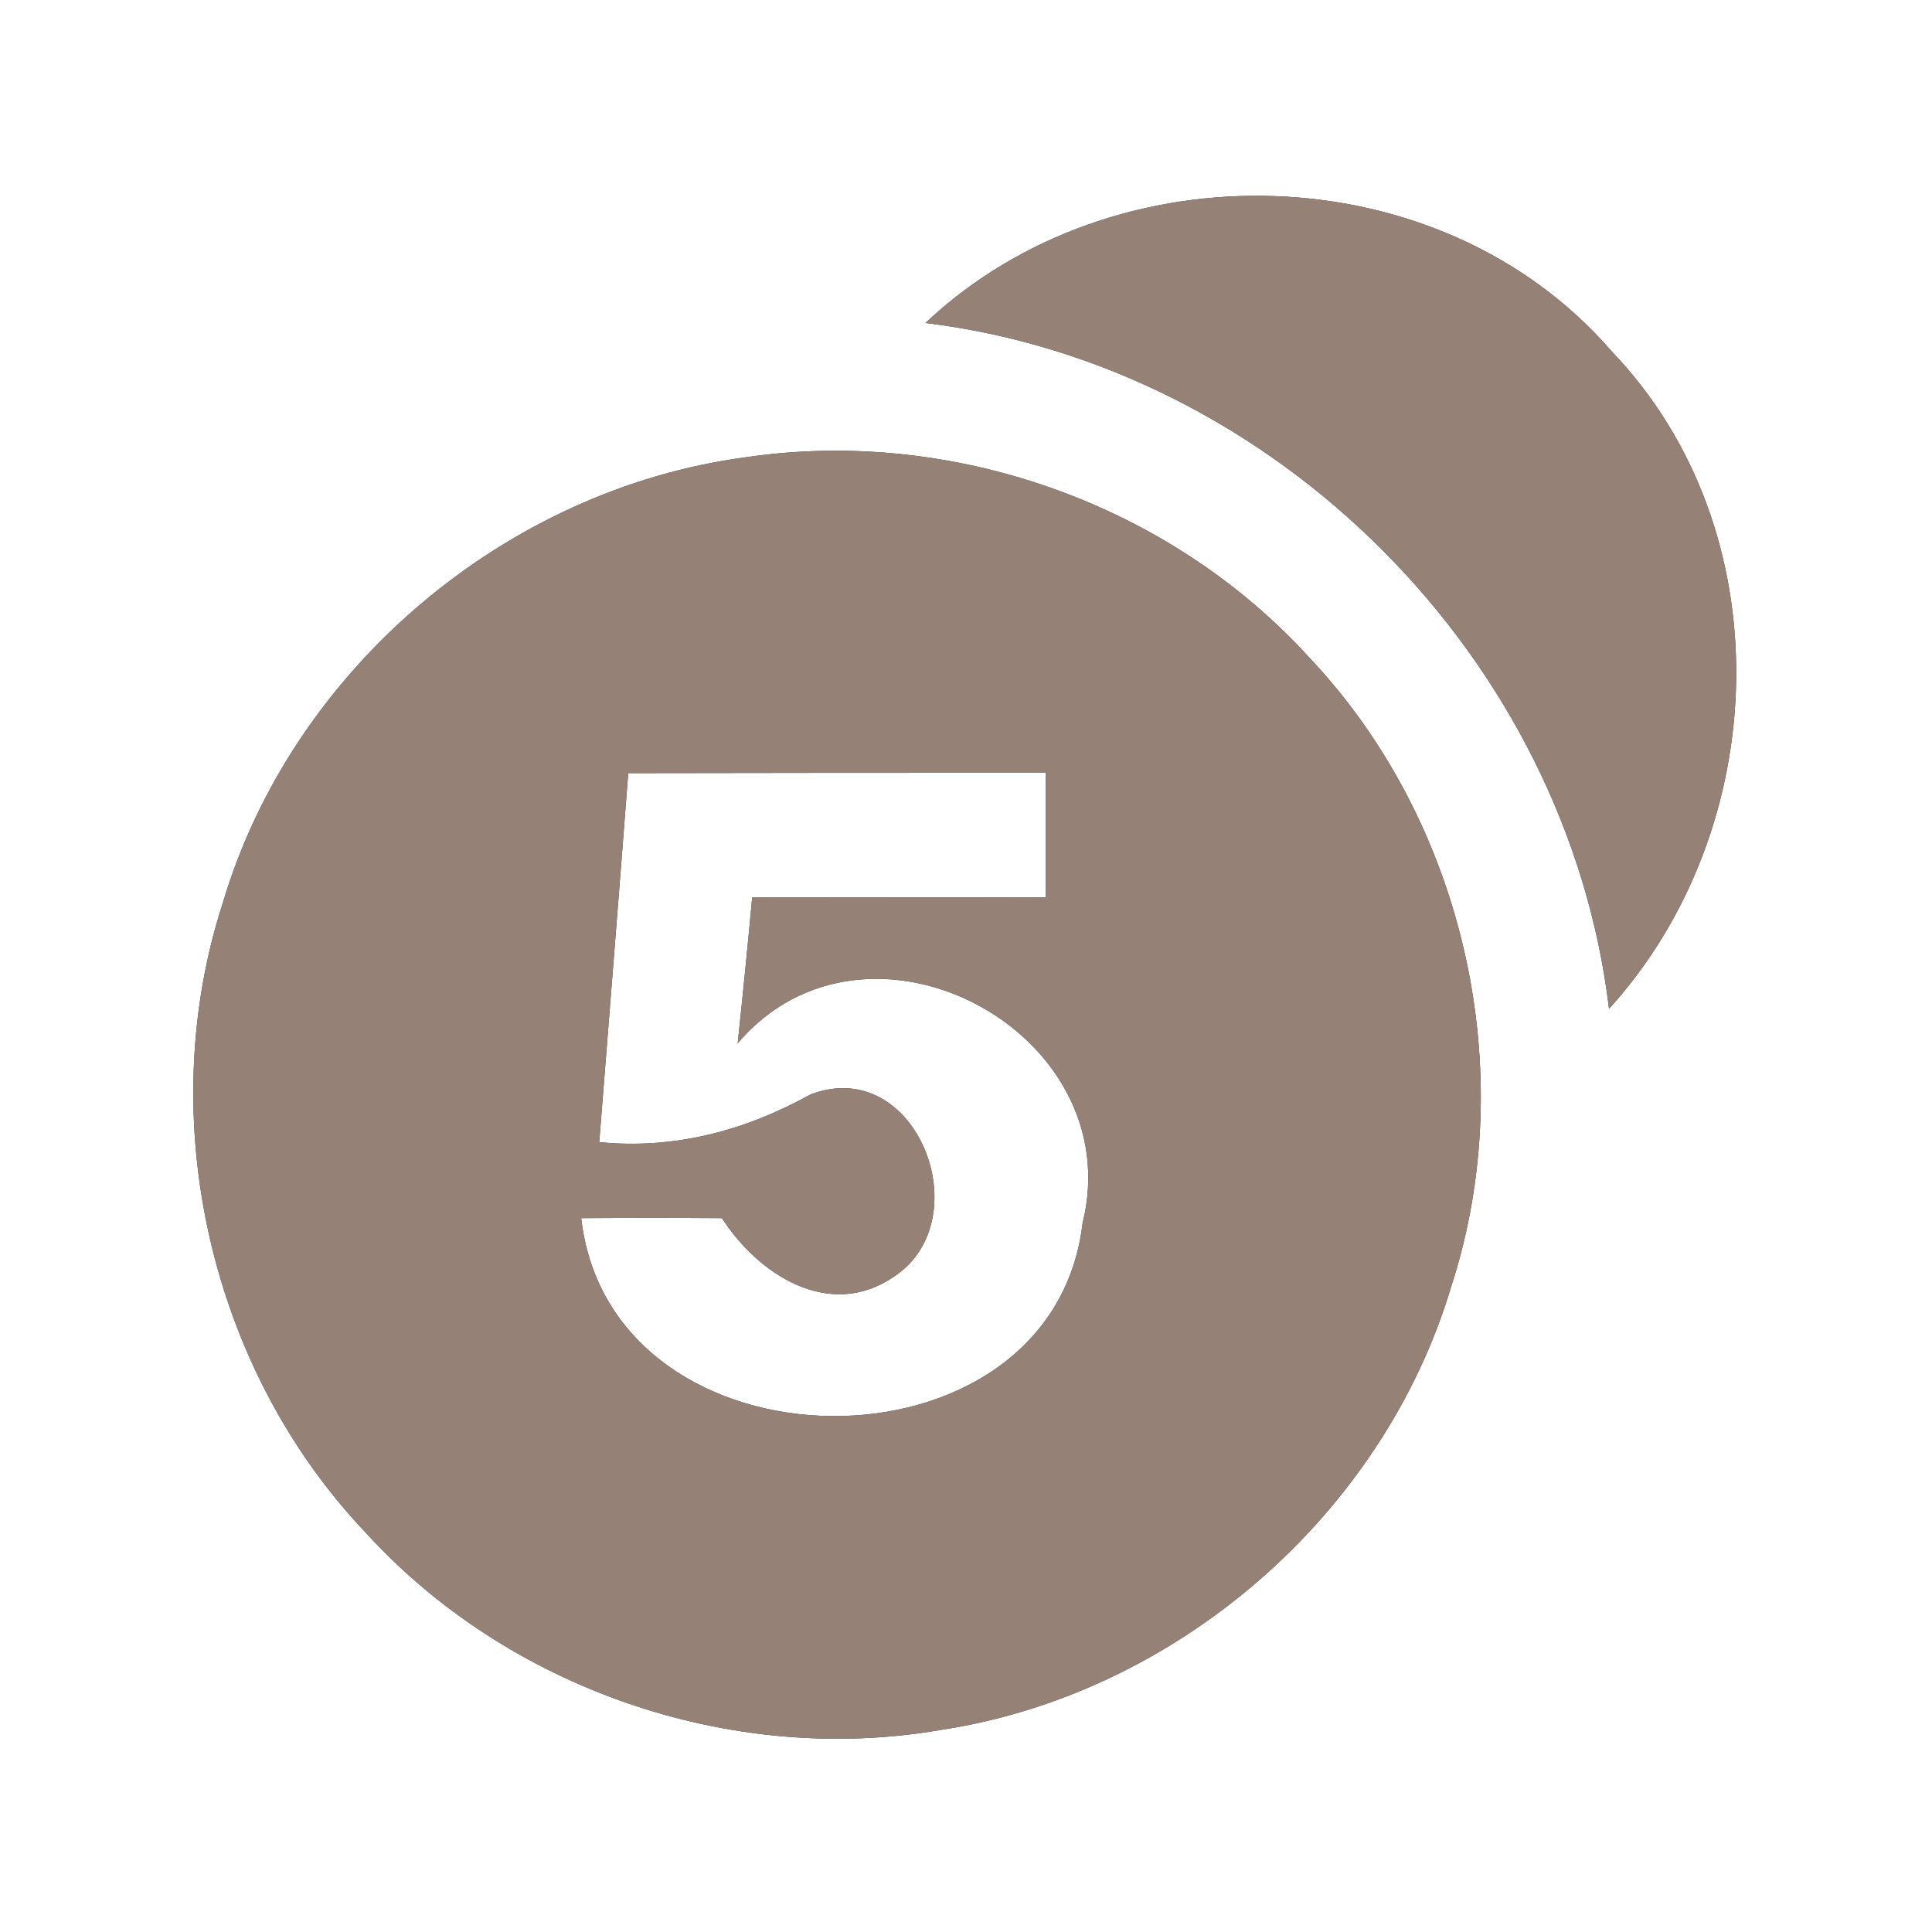 <?xml version="1.0" encoding="UTF-8" ?>
<!DOCTYPE svg PUBLIC "-//W3C//DTD SVG 1.1//EN" "http://www.w3.org/Graphics/SVG/1.1/DTD/svg11.dtd">
<svg width="60pt" height="60pt" viewBox="0 0 60 60" version="1.1" xmlns="http://www.w3.org/2000/svg">
<rect x="0" y="0" width="60" height="60" fill="#333333" stroke="none"/>
<g id="#ffffffff">
<path fill="#ffffff" opacity="1.00" d=" M 0.00 0.00 L 60.00 0.00 L 60.00 60.00 L 0.00 60.00 L 0.00 0.00 M 28.74 10.03 C 39.62 11.36 48.67 20.45 49.97 31.33 C 55.06 25.72 55.38 16.48 50.06 10.92 C 44.74 4.76 34.61 4.50 28.74 10.03 M 23.17 14.20 C 15.69 15.19 9.07 20.80 6.92 28.04 C 4.75 34.73 6.51 42.50 11.36 47.60 C 15.78 52.45 22.71 54.84 29.18 53.73 C 36.52 52.63 42.95 47.06 45.07 39.95 C 47.24 33.27 45.48 25.52 40.66 20.42 C 36.31 15.64 29.56 13.26 23.17 14.20 Z" />
<path fill="#ffffff" opacity="1.00" d=" M 19.51 24.01 C 23.84 24.00 28.16 24.00 32.48 24.00 C 32.48 25.29 32.48 26.58 32.48 27.87 C 29.44 27.86 26.40 27.87 23.36 27.87 C 23.22 29.38 23.07 30.89 22.91 32.40 C 26.92 27.68 35.10 32.03 33.62 37.99 C 32.67 46.06 18.97 45.94 18.05 37.83 C 19.51 37.82 20.97 37.82 22.42 37.83 C 23.55 39.58 25.75 41.02 27.76 39.65 C 30.46 37.87 28.46 32.73 25.17 33.99 C 23.13 35.12 20.94 35.70 18.61 35.47 C 18.91 31.65 19.22 27.83 19.51 24.01 Z" />
</g>
<g id="#000000ff">
<path fill="#968176" opacity="1.00" d=" M 28.74 10.03 C 34.61 4.50 44.74 4.76 50.06 10.92 C 55.38 16.48 55.06 25.72 49.97 31.33 C 48.67 20.45 39.62 11.36 28.74 10.03 Z" />
<path fill="#968176" opacity="1.00" d=" M 23.17 14.20 C 29.56 13.26 36.31 15.64 40.66 20.42 C 45.48 25.52 47.24 33.27 45.07 39.95 C 42.95 47.06 36.52 52.63 29.18 53.73 C 22.71 54.84 15.78 52.45 11.36 47.60 C 6.51 42.50 4.75 34.73 6.92 28.04 C 9.07 20.80 15.69 15.19 23.17 14.20 M 19.51 24.01 C 19.22 27.83 18.91 31.65 18.61 35.47 C 20.94 35.70 23.13 35.12 25.17 33.99 C 28.46 32.73 30.46 37.87 27.76 39.65 C 25.75 41.02 23.55 39.58 22.42 37.83 C 20.97 37.82 19.51 37.82 18.05 37.83 C 18.97 45.94 32.67 46.06 33.62 37.99 C 35.10 32.03 26.92 27.68 22.91 32.40 C 23.07 30.89 23.22 29.38 23.36 27.87 C 26.40 27.87 29.44 27.86 32.48 27.87 C 32.48 26.58 32.48 25.29 32.48 24.00 C 28.16 24.00 23.84 24.00 19.51 24.01 Z" />
</g>
</svg>
